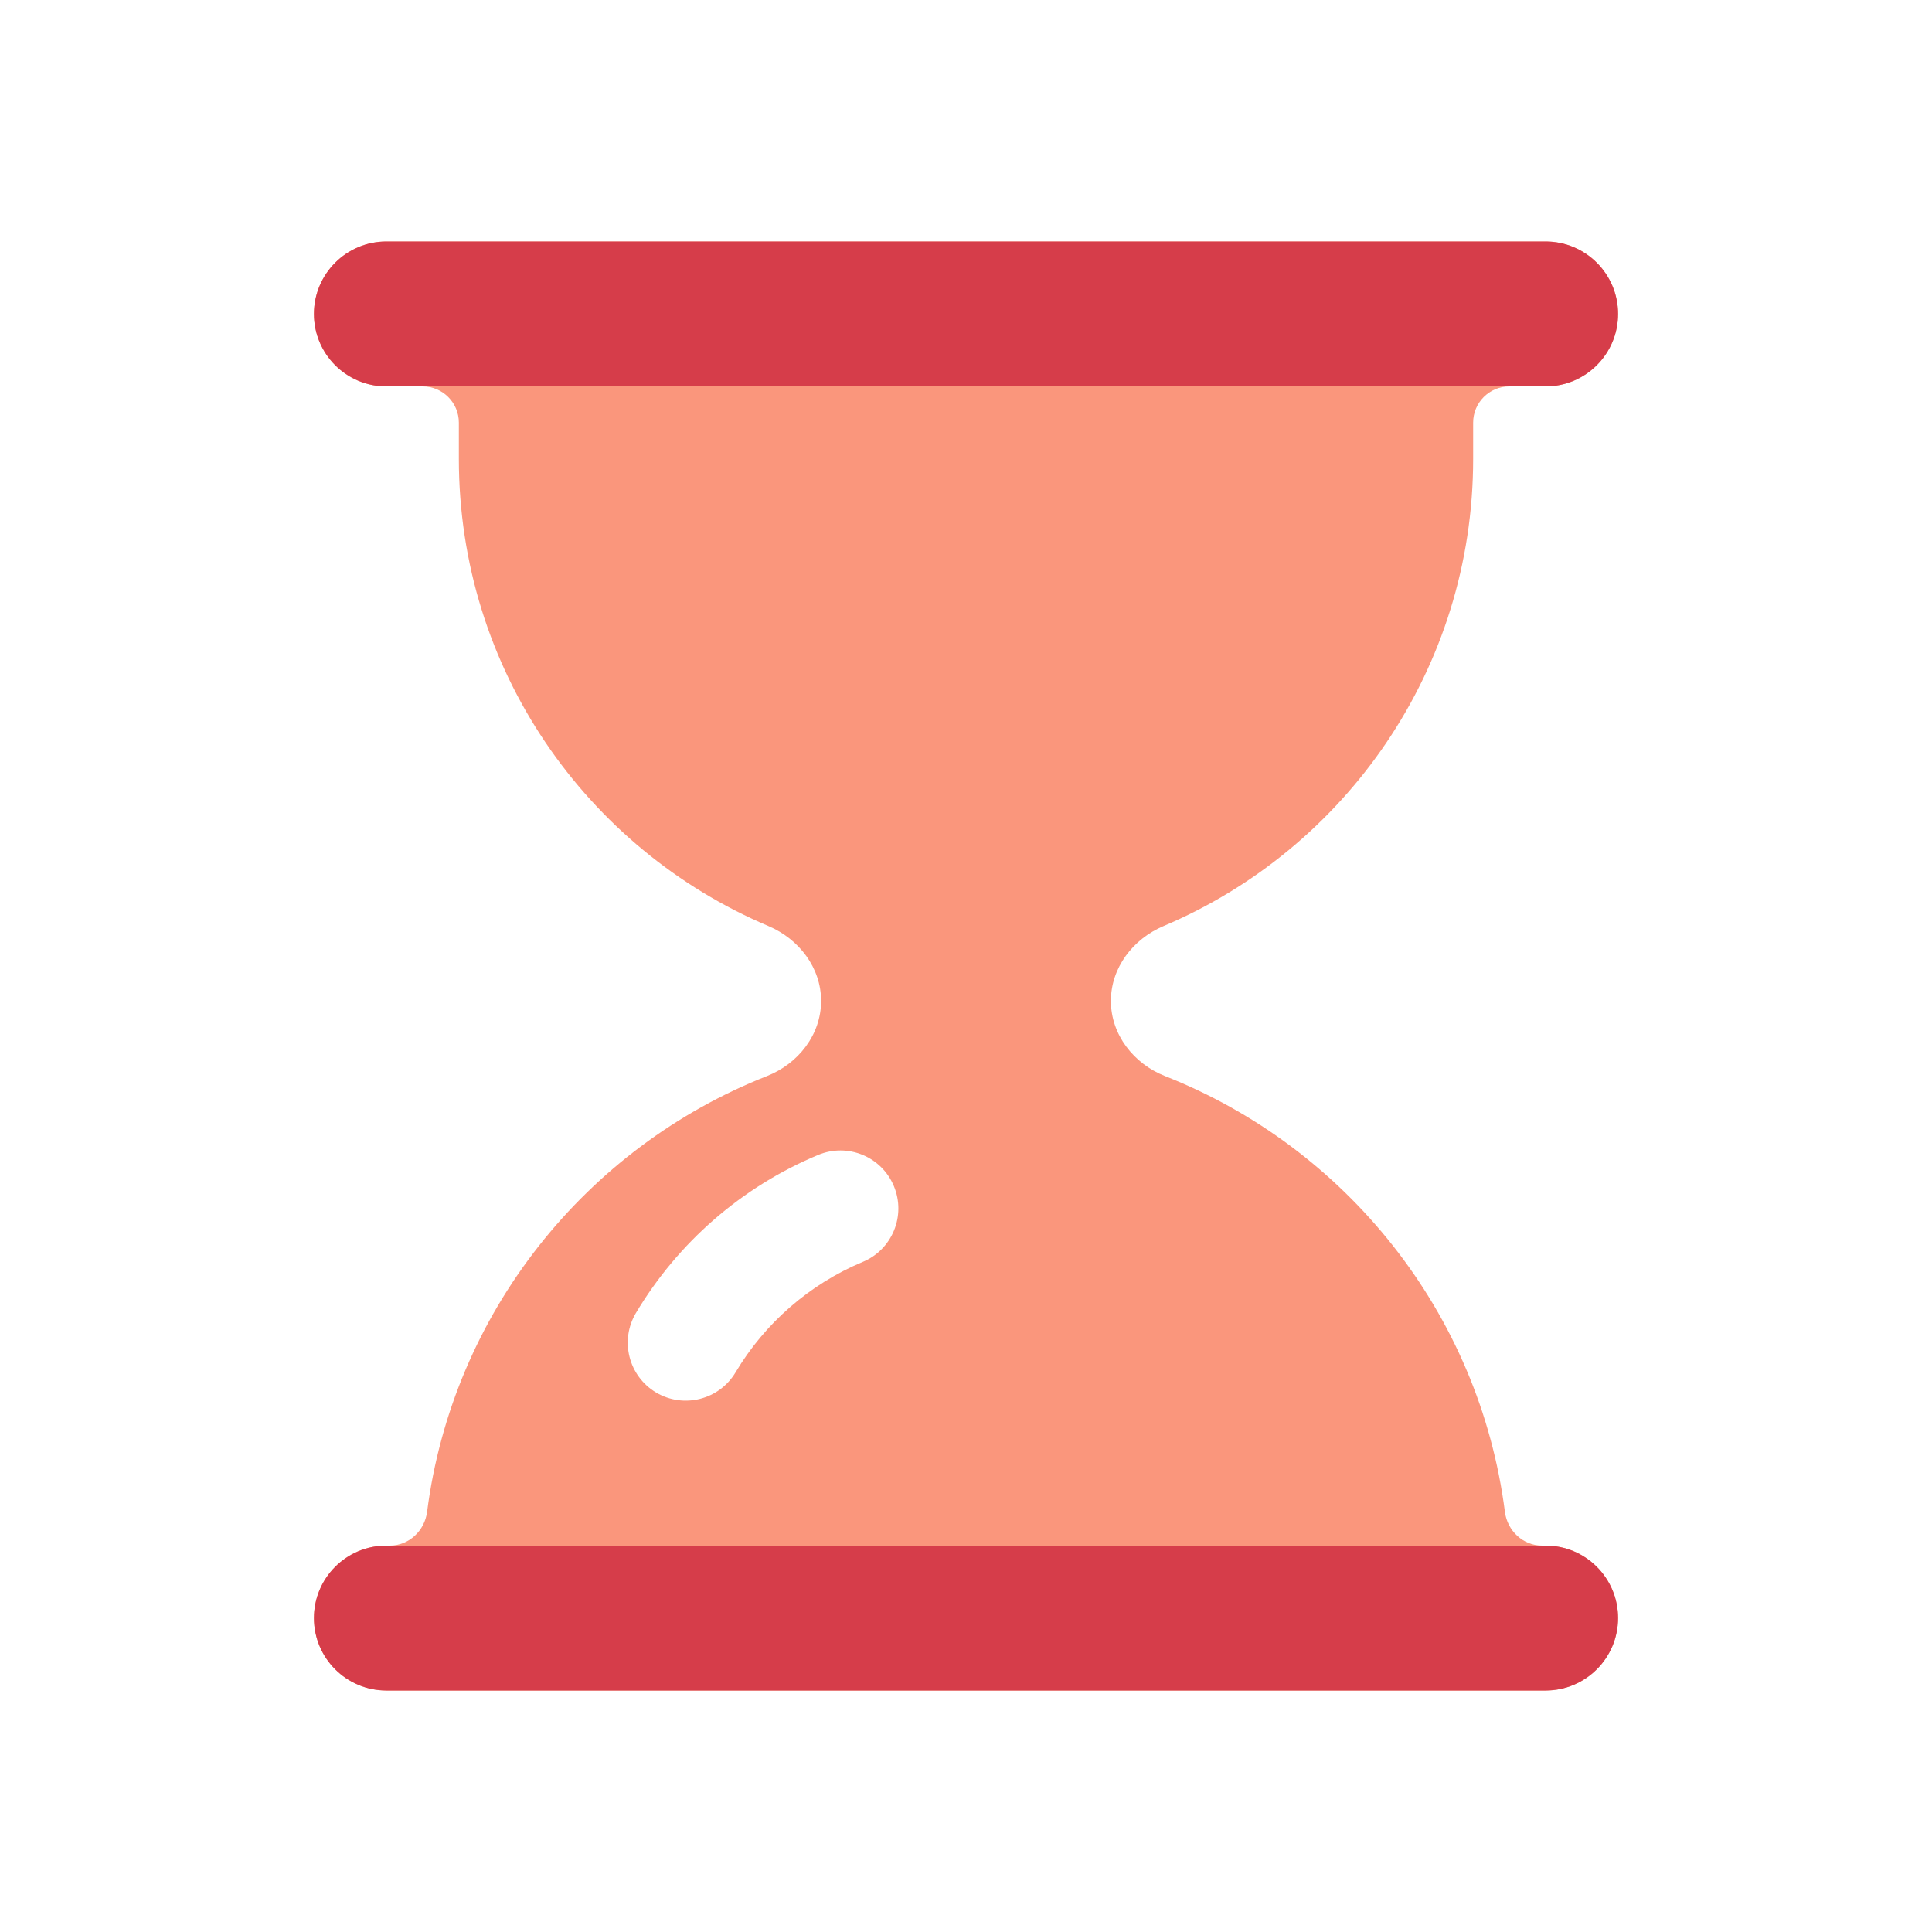 <svg width="32" height="32" viewBox="0 0 32 32" fill="none" xmlns="http://www.w3.org/2000/svg">
<g style="mix-blend-mode:multiply">
<path fill-rule="evenodd" clip-rule="evenodd" d="M6.4 4C5.737 4 5.2 4.537 5.2 5.2C5.2 5.863 5.737 6.4 6.4 6.4H7C7.331 6.4 7.6 6.669 7.6 7V7.6C7.6 11.079 9.714 14.064 12.729 15.339C13.234 15.553 13.6 16.029 13.6 16.578C13.6 17.137 13.223 17.618 12.703 17.823C9.708 19.003 7.498 21.742 7.074 25.041C7.033 25.354 6.774 25.6 6.458 25.6H6.4C5.737 25.6 5.2 26.137 5.2 26.8C5.2 27.463 5.737 28 6.4 28H25.6C26.262 28 26.8 27.463 26.8 26.8C26.8 26.137 26.262 25.6 25.6 25.6H25.542C25.226 25.6 24.966 25.354 24.926 25.041C24.502 21.742 22.291 19.003 19.296 17.823C18.777 17.618 18.4 17.137 18.4 16.578C18.4 16.029 18.765 15.553 19.271 15.339C22.285 14.064 24.4 11.079 24.4 7.6V7C24.4 6.669 24.668 6.4 25 6.4H25.6C26.262 6.4 26.8 5.863 26.8 5.2C26.8 4.537 26.262 4 25.6 4H6.4ZM14.29 20.901C14.779 20.697 15.01 20.134 14.805 19.645C14.601 19.156 14.039 18.925 13.55 19.13C12.284 19.658 11.228 20.582 10.533 21.747C10.262 22.203 10.411 22.792 10.866 23.064C11.322 23.335 11.911 23.186 12.183 22.731C12.668 21.916 13.408 21.27 14.29 20.901Z" fill="#FA967C"/>
<path d="M25.6 25.6C26.262 25.6 26.8 26.137 26.8 26.8C26.8 27.463 26.262 28 25.6 28H6.4C5.737 28 5.2 27.463 5.2 26.8C5.2 26.137 5.737 25.6 6.4 25.6H25.6Z" fill="#D63D4A"/>
<path d="M25.6 4C26.262 4 26.8 4.537 26.8 5.2C26.8 5.863 26.262 6.4 25.6 6.4H6.4C5.737 6.4 5.2 5.863 5.2 5.2C5.2 4.537 5.737 4 6.4 4H25.6Z" fill="#D63D4A"/>
</g>
</svg>
